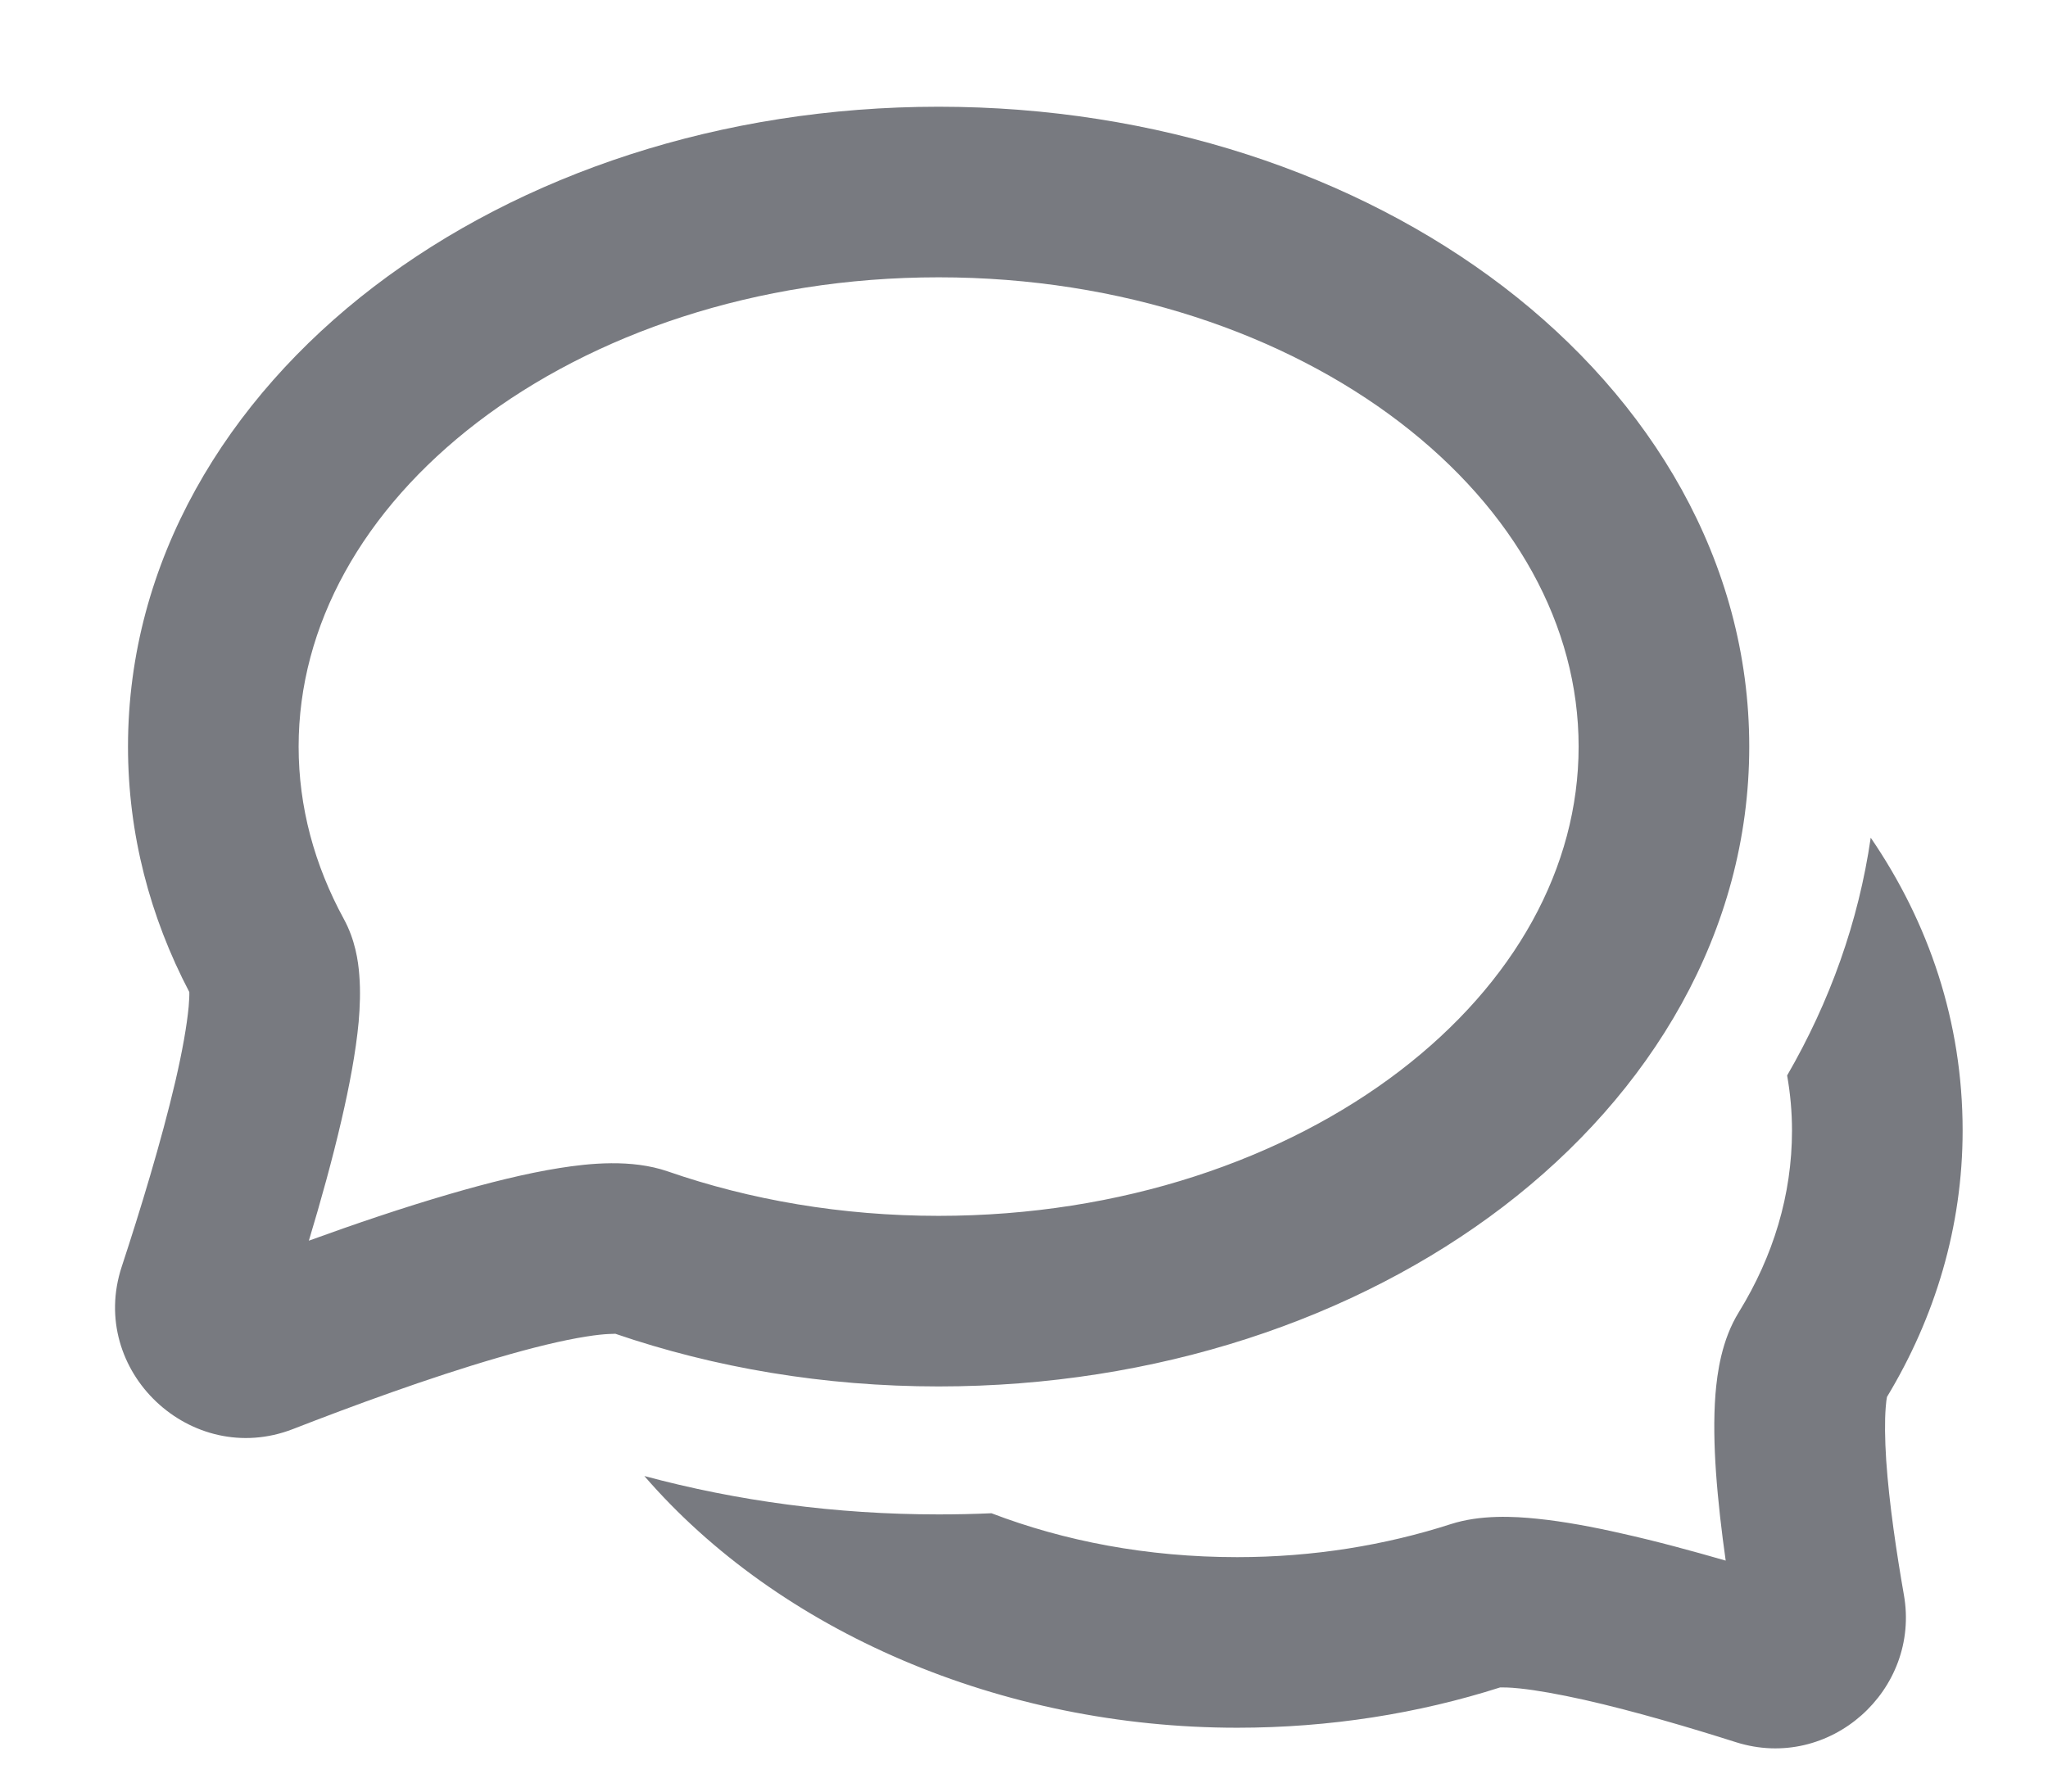 <svg width="16" height="14" viewBox="0 0 16 14" fill="none" xmlns="http://www.w3.org/2000/svg">
<path fill-rule="evenodd" clip-rule="evenodd" d="M14.615 6.546C14.52 7.203 14.295 7.829 13.962 8.404C13.987 8.546 14 8.69 14 8.834C14 9.336 13.854 9.816 13.585 10.253C13.45 10.471 13.416 10.726 13.402 10.895C13.387 11.088 13.392 11.299 13.406 11.502C13.422 11.73 13.45 11.97 13.482 12.195C13.222 12.12 12.94 12.043 12.67 11.983C12.447 11.932 12.217 11.889 12.01 11.868C11.829 11.849 11.567 11.835 11.334 11.91C10.822 12.075 10.259 12.168 9.666 12.168C8.961 12.168 8.313 12.042 7.746 11.825C7.609 11.831 7.471 11.834 7.333 11.834C6.53 11.834 5.757 11.729 5.034 11.534C6.085 12.749 7.818 13.501 9.666 13.501C10.388 13.501 11.081 13.39 11.72 13.186C11.721 13.187 11.723 13.186 11.726 13.186C11.742 13.186 11.788 13.185 11.873 13.194C12.007 13.208 12.179 13.239 12.377 13.283C12.772 13.372 13.216 13.504 13.562 13.614C14.295 13.846 15.006 13.206 14.874 12.462C14.818 12.142 14.759 11.751 14.736 11.412C14.725 11.242 14.724 11.102 14.732 10.999C14.735 10.957 14.739 10.93 14.742 10.916C15.117 10.295 15.333 9.587 15.333 8.834C15.333 7.985 15.069 7.21 14.615 6.546Z" fill="#787A80"/>
<path fill-rule="evenodd" clip-rule="evenodd" d="M3.731 3.299C2.832 3.987 2.333 4.889 2.333 5.834C2.333 6.305 2.456 6.759 2.686 7.181C2.774 7.342 2.799 7.508 2.807 7.62C2.817 7.743 2.812 7.869 2.802 7.986C2.78 8.222 2.729 8.489 2.668 8.752C2.597 9.059 2.506 9.387 2.413 9.695C2.765 9.567 3.15 9.436 3.515 9.33C3.81 9.244 4.108 9.169 4.373 9.127C4.601 9.091 4.932 9.055 5.218 9.154C5.858 9.376 6.574 9.501 7.333 9.501C8.765 9.501 10.036 9.056 10.935 8.369C11.834 7.681 12.333 6.779 12.333 5.834C12.333 4.889 11.834 3.987 10.935 3.299C10.036 2.612 8.765 2.167 7.333 2.167C5.902 2.167 4.63 2.612 3.731 3.299ZM2.921 2.24C4.073 1.36 5.635 0.834 7.333 0.834C9.031 0.834 10.593 1.36 11.745 2.24C12.897 3.121 13.666 4.386 13.666 5.834C13.666 7.282 12.897 8.547 11.745 9.428C10.593 10.308 9.031 10.834 7.333 10.834C6.438 10.834 5.582 10.688 4.806 10.422C4.805 10.425 4.742 10.418 4.581 10.444C4.395 10.473 4.158 10.531 3.888 10.61C3.351 10.766 2.748 10.988 2.289 11.167C1.493 11.476 0.683 10.712 0.951 9.898C1.093 9.466 1.26 8.921 1.37 8.45C1.425 8.213 1.46 8.014 1.474 7.866C1.478 7.815 1.48 7.778 1.479 7.752C1.172 7.166 1 6.517 1 5.834C1 4.386 1.769 3.121 2.921 2.24Z" fill="#787A80"/>
</svg>
